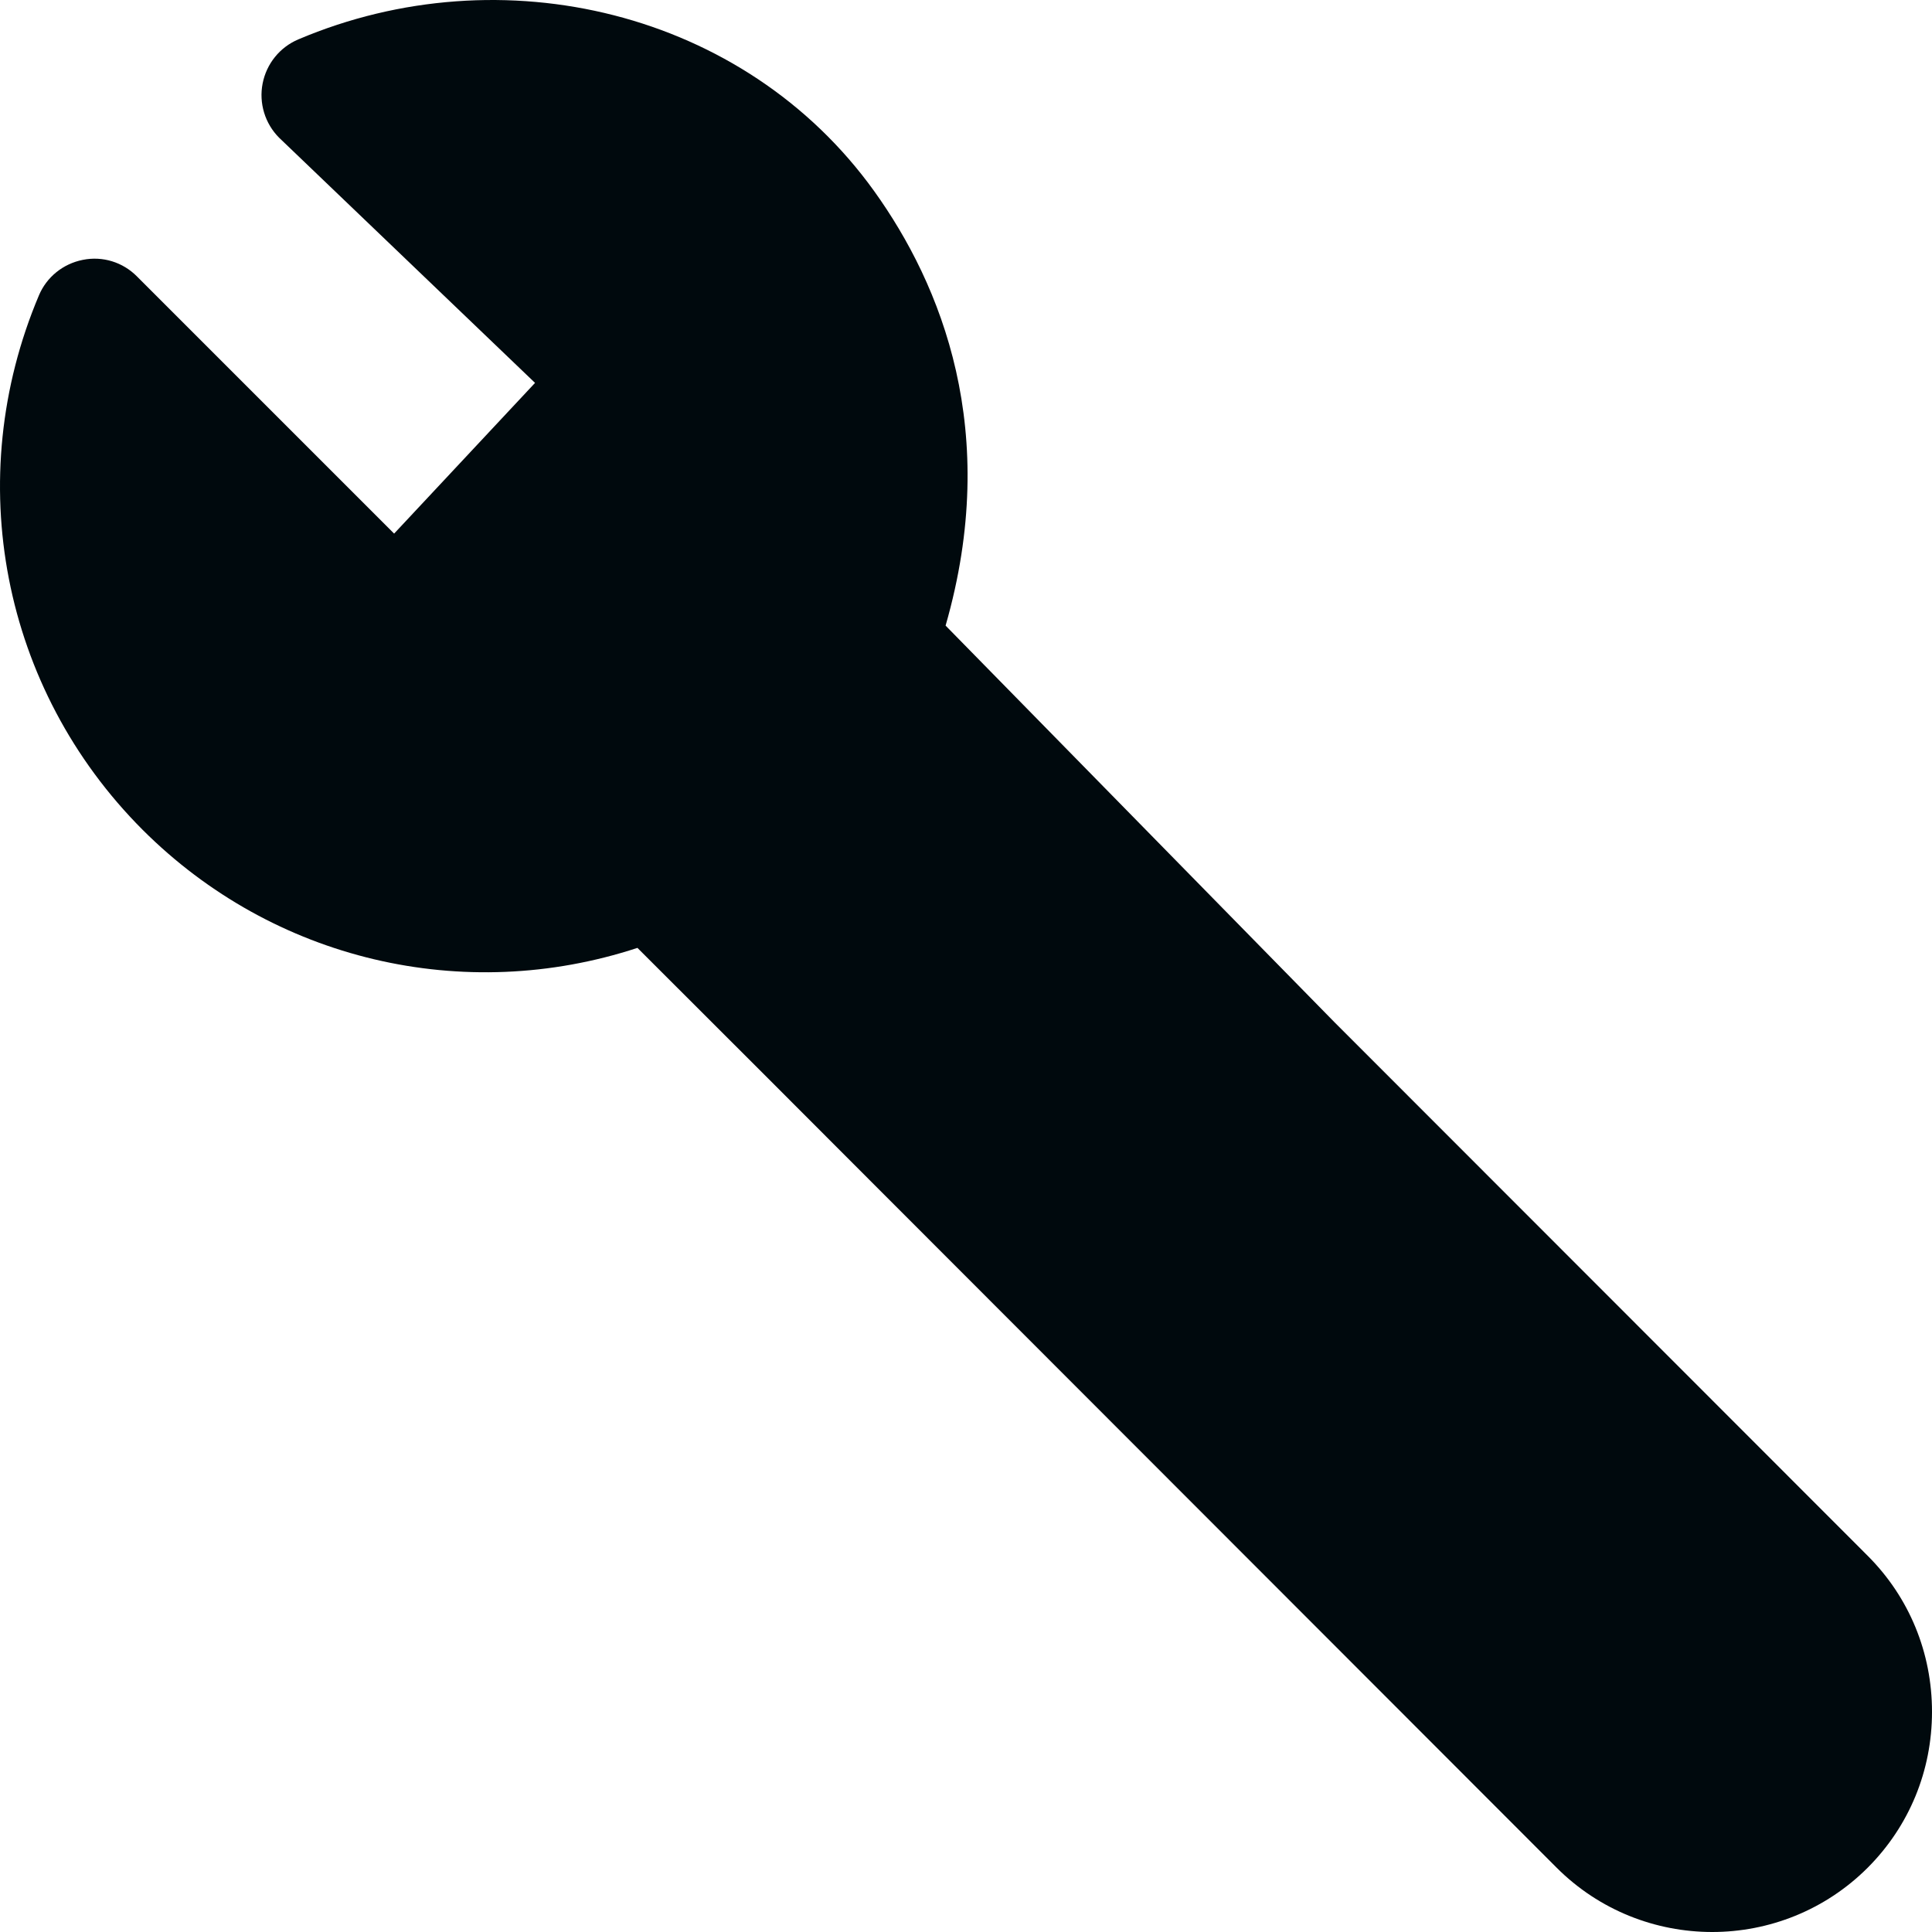 <?xml version="1.0" encoding="UTF-8"?>
<svg width="16px" height="16px" viewBox="0 0 16 16" version="1.1" xmlns="http://www.w3.org/2000/svg" xmlns:xlink="http://www.w3.org/1999/xlink">
    <!-- Generator: Sketch 60.1 (88133) - https://sketch.com -->
    <title>Action/configuration/configuration-filled_16</title>
    <desc>Created with Sketch.</desc>
    <g id="Action/configuration/configuration-filled_16" stroke="none" stroke-width="1" fill="none" fill-rule="evenodd">
        <path d="M2.471,0.326 C4.156,-0.389 6.167,0.091 7.239,1.582 C7.797,2.359 8.292,3.577 7.831,5.181 L7.831,5.181 L11.048,8.462 L15.468,12.885 C15.812,13.229 16,13.688 16,14.176 C16,14.664 15.812,15.122 15.468,15.467 C15.113,15.822 14.646,16 14.18,16 C13.713,16 13.245,15.822 12.89,15.466 L12.89,15.466 L7.066,9.637 L6.359,8.929 L5.279,7.85 C3.841,8.322 2.265,7.955 1.181,6.872 C0.016,5.705 -0.321,3.969 0.322,2.447 C0.386,2.294 0.523,2.184 0.686,2.152 C0.85,2.119 1.017,2.171 1.134,2.289 L1.134,2.289 L3.264,4.419 L4.431,3.171 L2.312,1.141 C2.194,1.023 2.143,0.854 2.175,0.691 C2.207,0.528 2.317,0.391 2.471,0.326 Z" id="configuration-filled_16" fill="#00090D"></path>
    </g>
</svg>